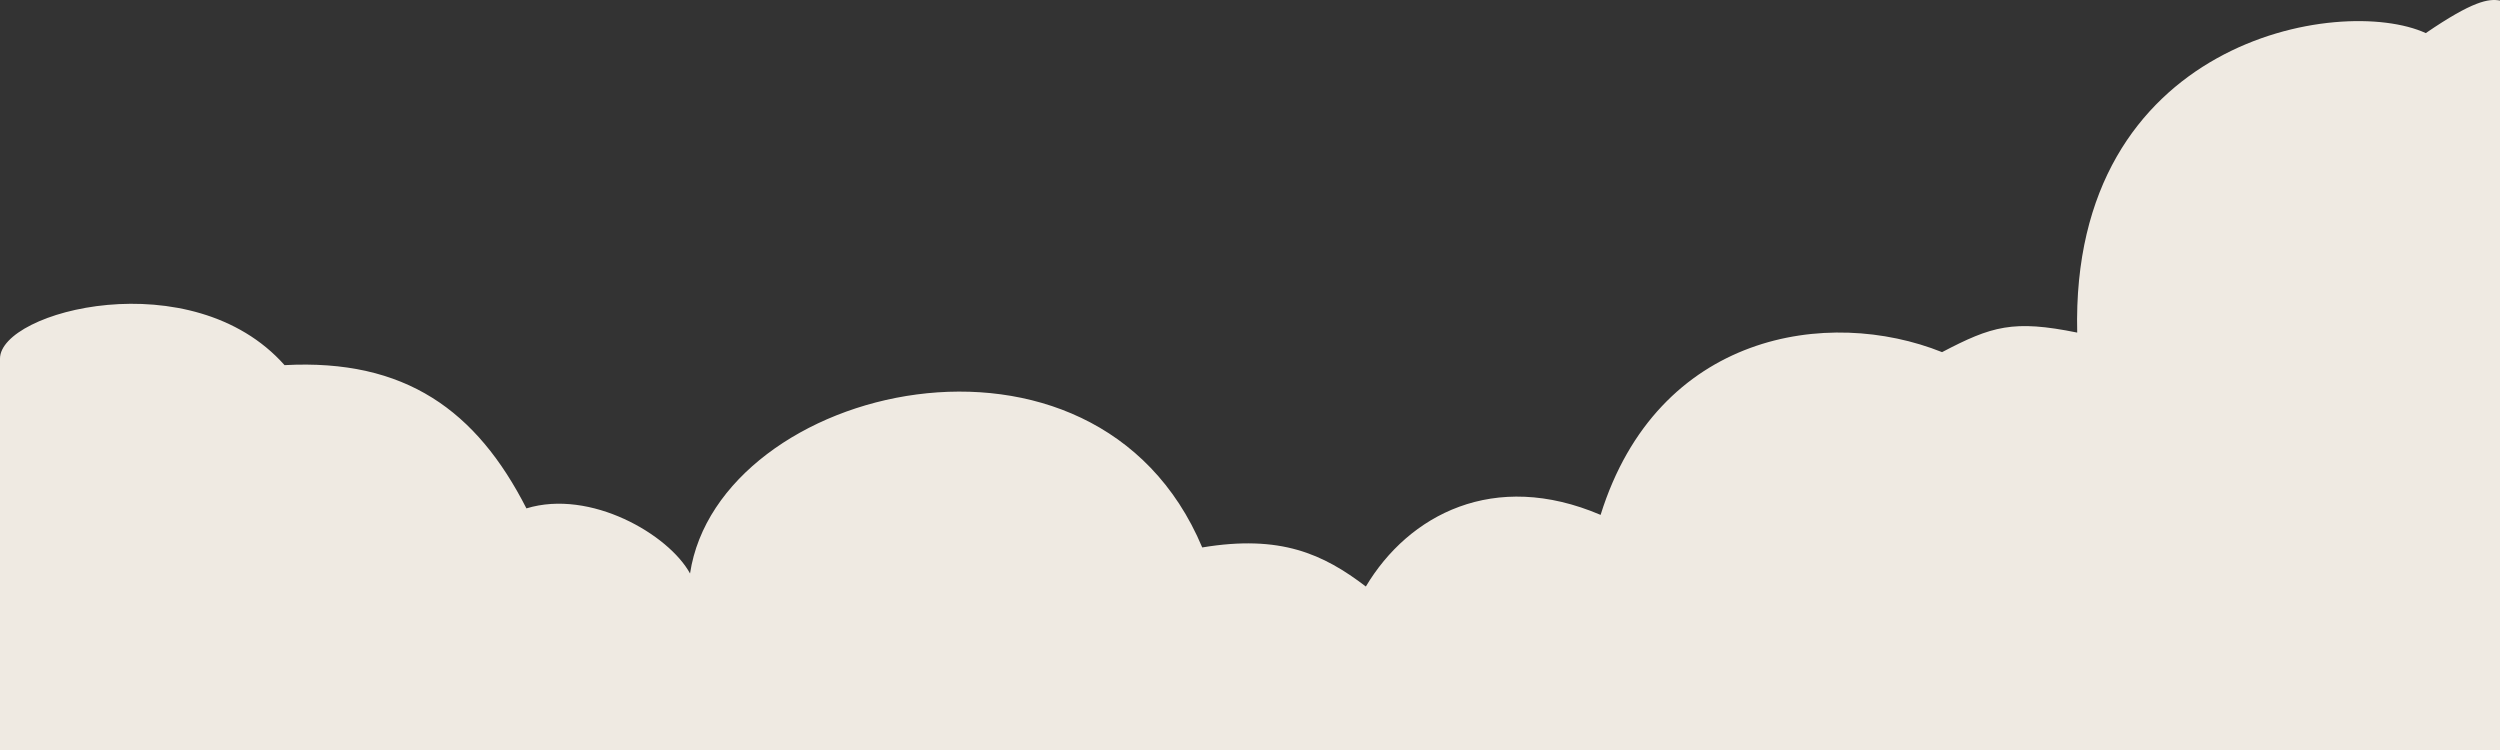 <svg xmlns="http://www.w3.org/2000/svg" viewBox="0 0 200 60"><rect x="0" y="0" width="200" height="60" fill="#333333" stroke="none"/><path d="M0 28.691c0-3.823 15.366-7.813 22.764.52 9.675-.52 15.366 3.647 19.35 11.46 5.121-1.563 11.381 2.083 13.089 5.208 2.276-15.105 32.439-22.397 40.975-2.083 6.26-1.042 9.675.52 13.09 3.125 3.414-5.73 10.243-9.376 18.78-5.73 4.552-14.583 18.21-16.667 27.317-13.02 3.983-2.084 5.69-2.605 10.812-1.563-.569-23.439 21.057-27.085 27.886-23.96C197.83.071 199.083-.122 200 .044V60H0z" fill="#efeae2"/></svg>